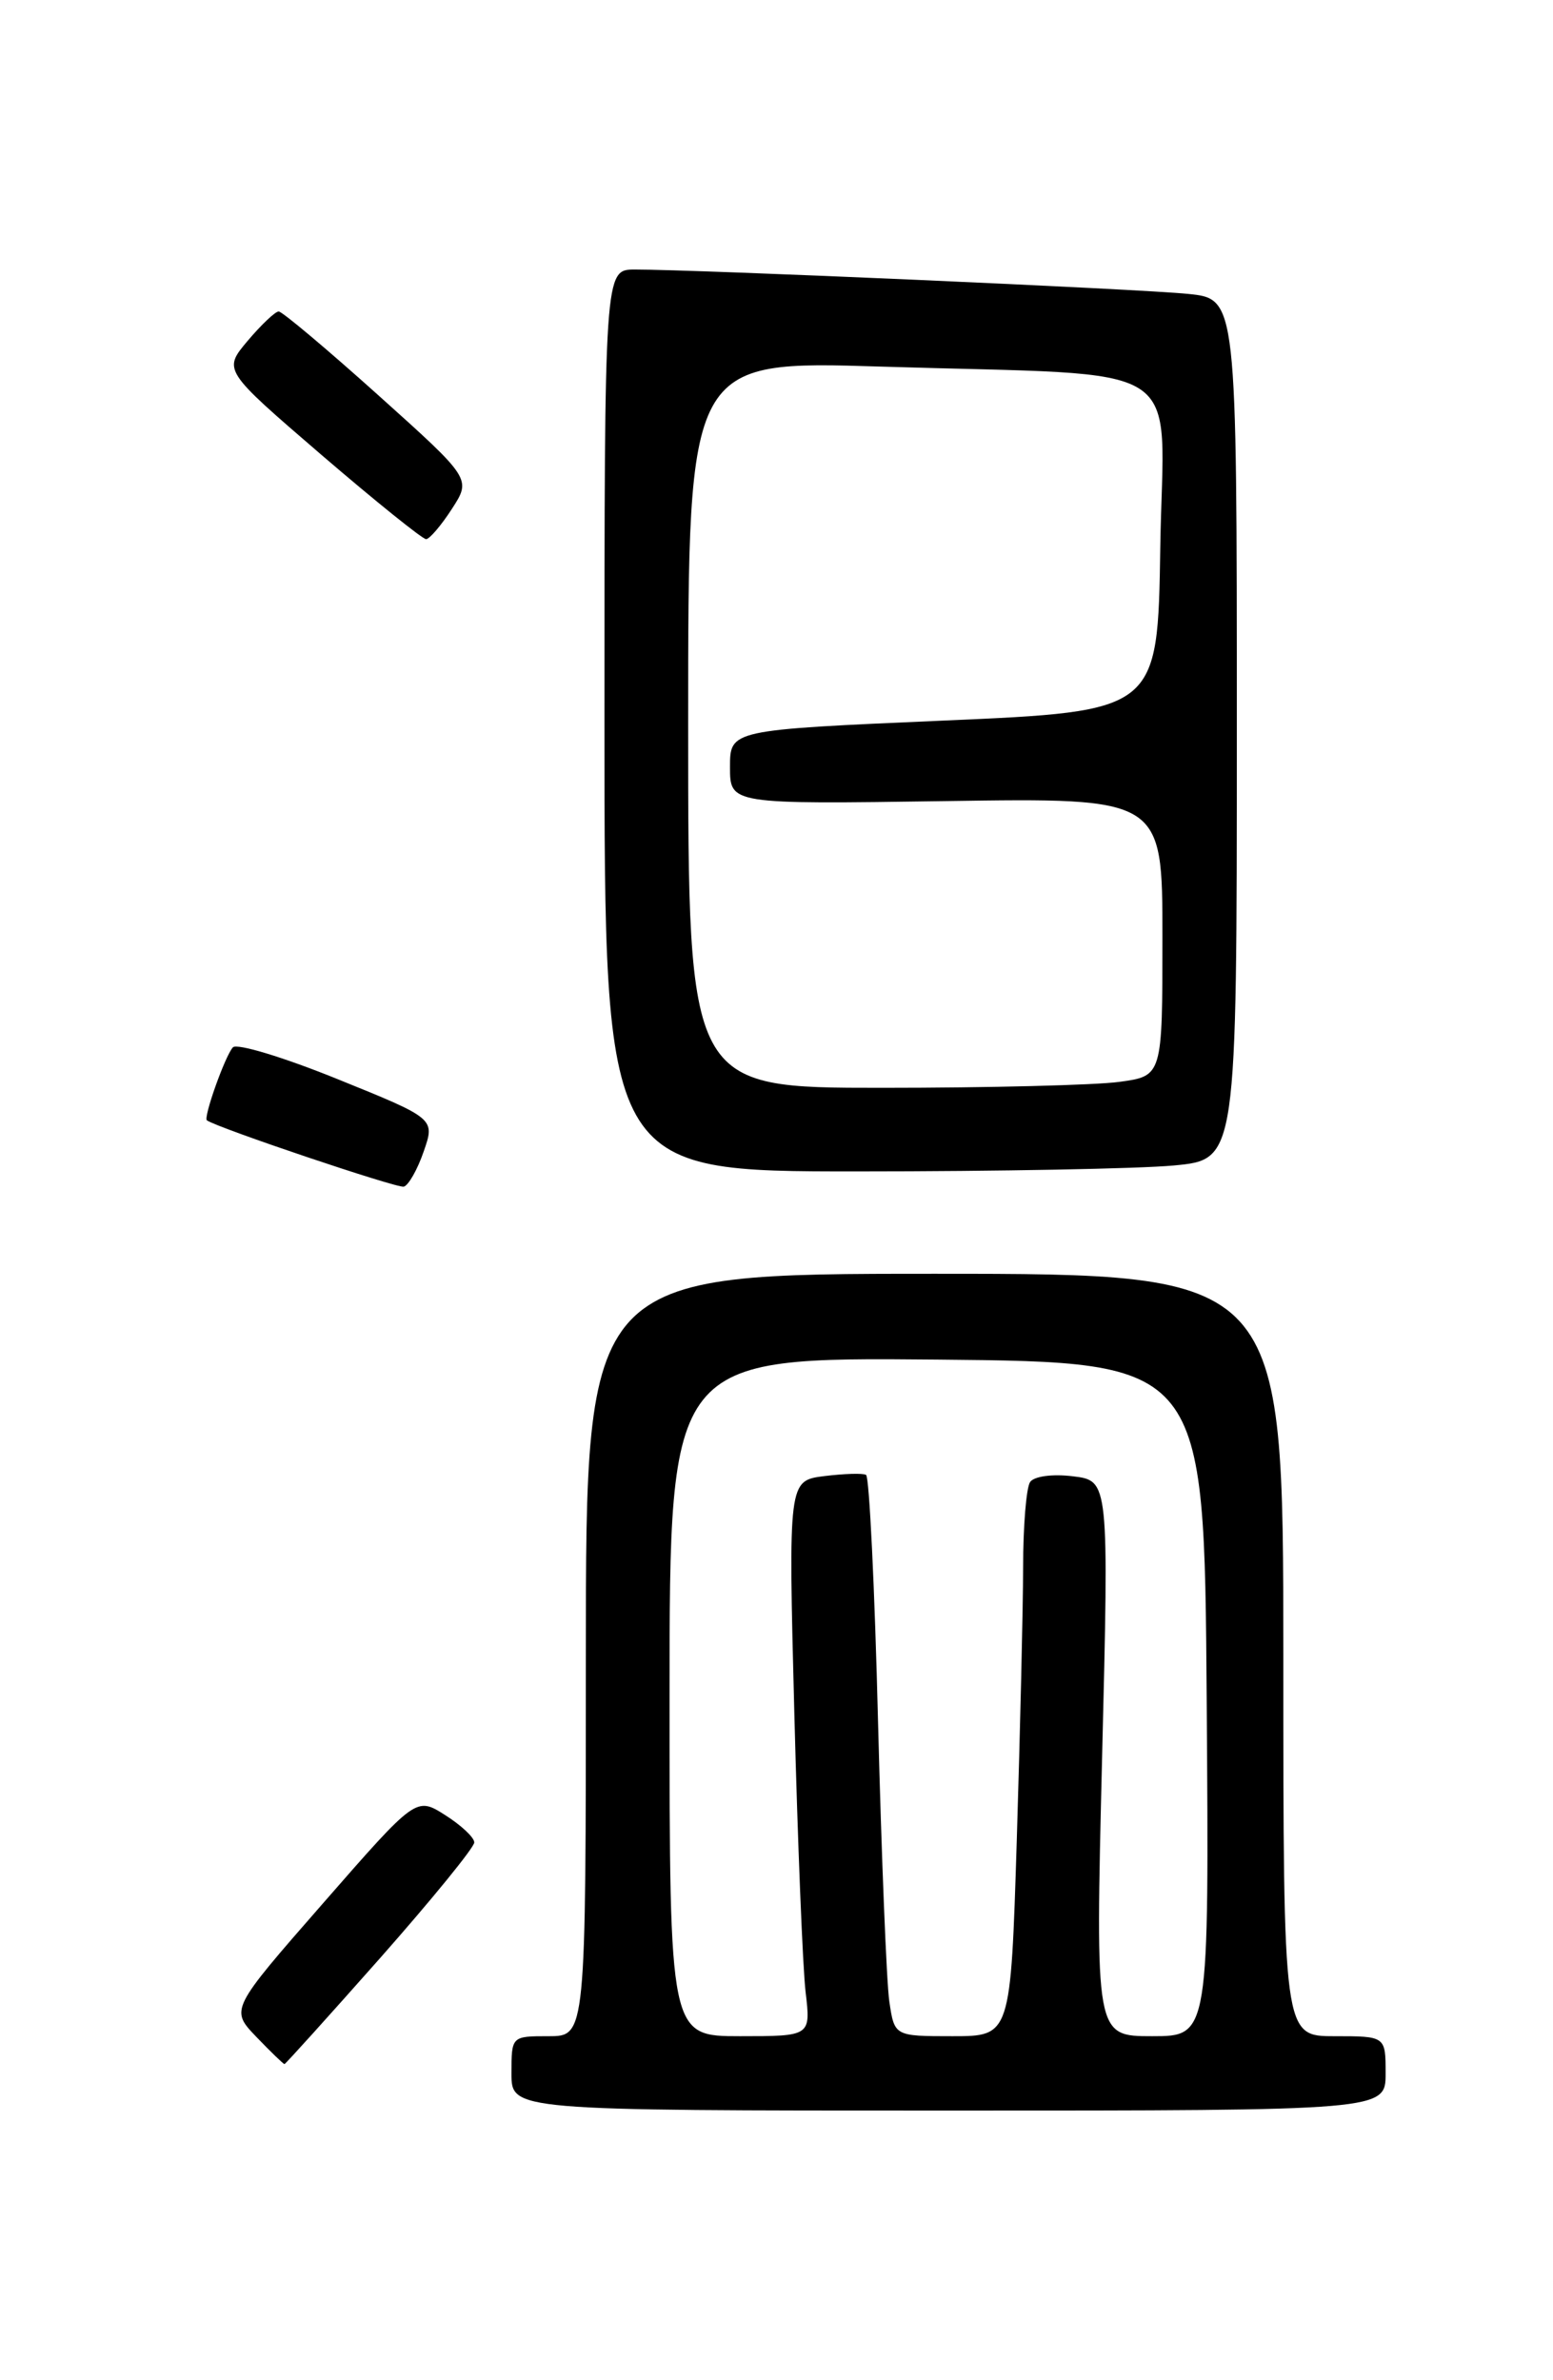 <?xml version="1.0" encoding="UTF-8" standalone="no"?>
<!DOCTYPE svg PUBLIC "-//W3C//DTD SVG 1.1//EN" "http://www.w3.org/Graphics/SVG/1.1/DTD/svg11.dtd" >
<svg xmlns="http://www.w3.org/2000/svg" xmlns:xlink="http://www.w3.org/1999/xlink" version="1.1" viewBox="0 0 167 256">
 <g >
 <path fill="currentColor"
d=" M 149.00 223.00 C 149.00 219.00 149.00 219.00 143.50 219.00 C 138.00 219.00 138.00 219.00 138.00 178.00 C 138.00 137.00 138.00 137.00 100.50 137.00 C 63.00 137.00 63.00 137.00 63.00 178.00 C 63.00 219.00 63.00 219.00 59.00 219.00 C 55.00 219.00 55.00 219.00 55.00 223.00 C 55.00 227.00 55.00 227.00 102.00 227.00 C 149.00 227.00 149.00 227.00 149.00 223.00 Z  M 40.90 210.57 C 46.45 204.28 51.00 198.70 51.00 198.16 C 51.00 197.63 49.59 196.31 47.87 195.22 C 44.75 193.24 44.75 193.24 34.75 204.69 C 24.75 216.13 24.75 216.13 27.56 219.07 C 29.11 220.68 30.47 222.00 30.59 222.00 C 30.70 222.00 35.34 216.85 40.90 210.57 Z  M 45.56 123.85 C 46.79 120.31 46.79 120.31 36.29 116.06 C 30.52 113.72 25.46 112.18 25.04 112.65 C 24.20 113.58 21.84 120.22 22.25 120.50 C 23.45 121.33 42.71 127.82 43.42 127.63 C 43.92 127.50 44.89 125.80 45.56 123.85 Z  M 126.25 125.35 C 133.00 124.71 133.00 124.71 133.00 78.43 C 133.00 32.14 133.00 32.14 127.75 31.61 C 122.65 31.08 74.78 28.98 68.25 28.99 C 65.00 29.00 65.00 29.00 65.00 77.50 C 65.00 126.00 65.00 126.00 92.25 125.99 C 107.24 125.99 122.54 125.70 126.25 125.35 Z  M 48.59 54.74 C 50.69 51.50 50.69 51.50 40.67 42.50 C 35.16 37.55 30.34 33.50 29.97 33.50 C 29.60 33.50 28.10 34.92 26.63 36.66 C 23.98 39.81 23.98 39.81 34.55 48.91 C 40.37 53.91 45.44 57.99 45.82 57.99 C 46.19 57.98 47.44 56.52 48.59 54.74 Z  M 72.00 182.48 C 72.00 145.97 72.00 145.97 100.75 146.23 C 129.50 146.50 129.50 146.50 129.76 182.75 C 130.02 219.00 130.02 219.00 123.90 219.00 C 117.78 219.00 117.78 219.00 118.51 189.12 C 119.25 159.25 119.25 159.25 115.37 158.78 C 113.16 158.51 111.19 158.78 110.77 159.40 C 110.36 160.01 110.02 164.14 110.02 168.59 C 110.01 173.04 109.70 186.20 109.34 197.84 C 108.68 219.00 108.68 219.00 102.43 219.00 C 96.18 219.00 96.18 219.00 95.63 215.25 C 95.33 213.19 94.79 199.68 94.42 185.24 C 94.06 170.79 93.48 158.82 93.13 158.63 C 92.78 158.43 90.76 158.50 88.64 158.76 C 84.77 159.25 84.77 159.25 85.42 184.37 C 85.78 198.19 86.32 211.64 86.63 214.25 C 87.19 219.00 87.19 219.00 79.59 219.00 C 72.00 219.00 72.00 219.00 72.00 182.48 Z  M 74.00 77.89 C 74.00 38.78 74.00 38.78 94.75 39.43 C 128.50 40.48 125.09 38.27 124.77 58.85 C 124.50 76.50 124.50 76.50 101.50 77.50 C 78.50 78.50 78.50 78.50 78.50 82.50 C 78.50 86.50 78.50 86.50 101.75 86.16 C 125.00 85.81 125.00 85.81 125.00 100.77 C 125.00 115.73 125.00 115.73 120.36 116.36 C 117.81 116.71 106.33 117.00 94.86 117.00 C 74.00 117.00 74.00 117.00 74.00 77.89 Z "/>
</g>
</svg>